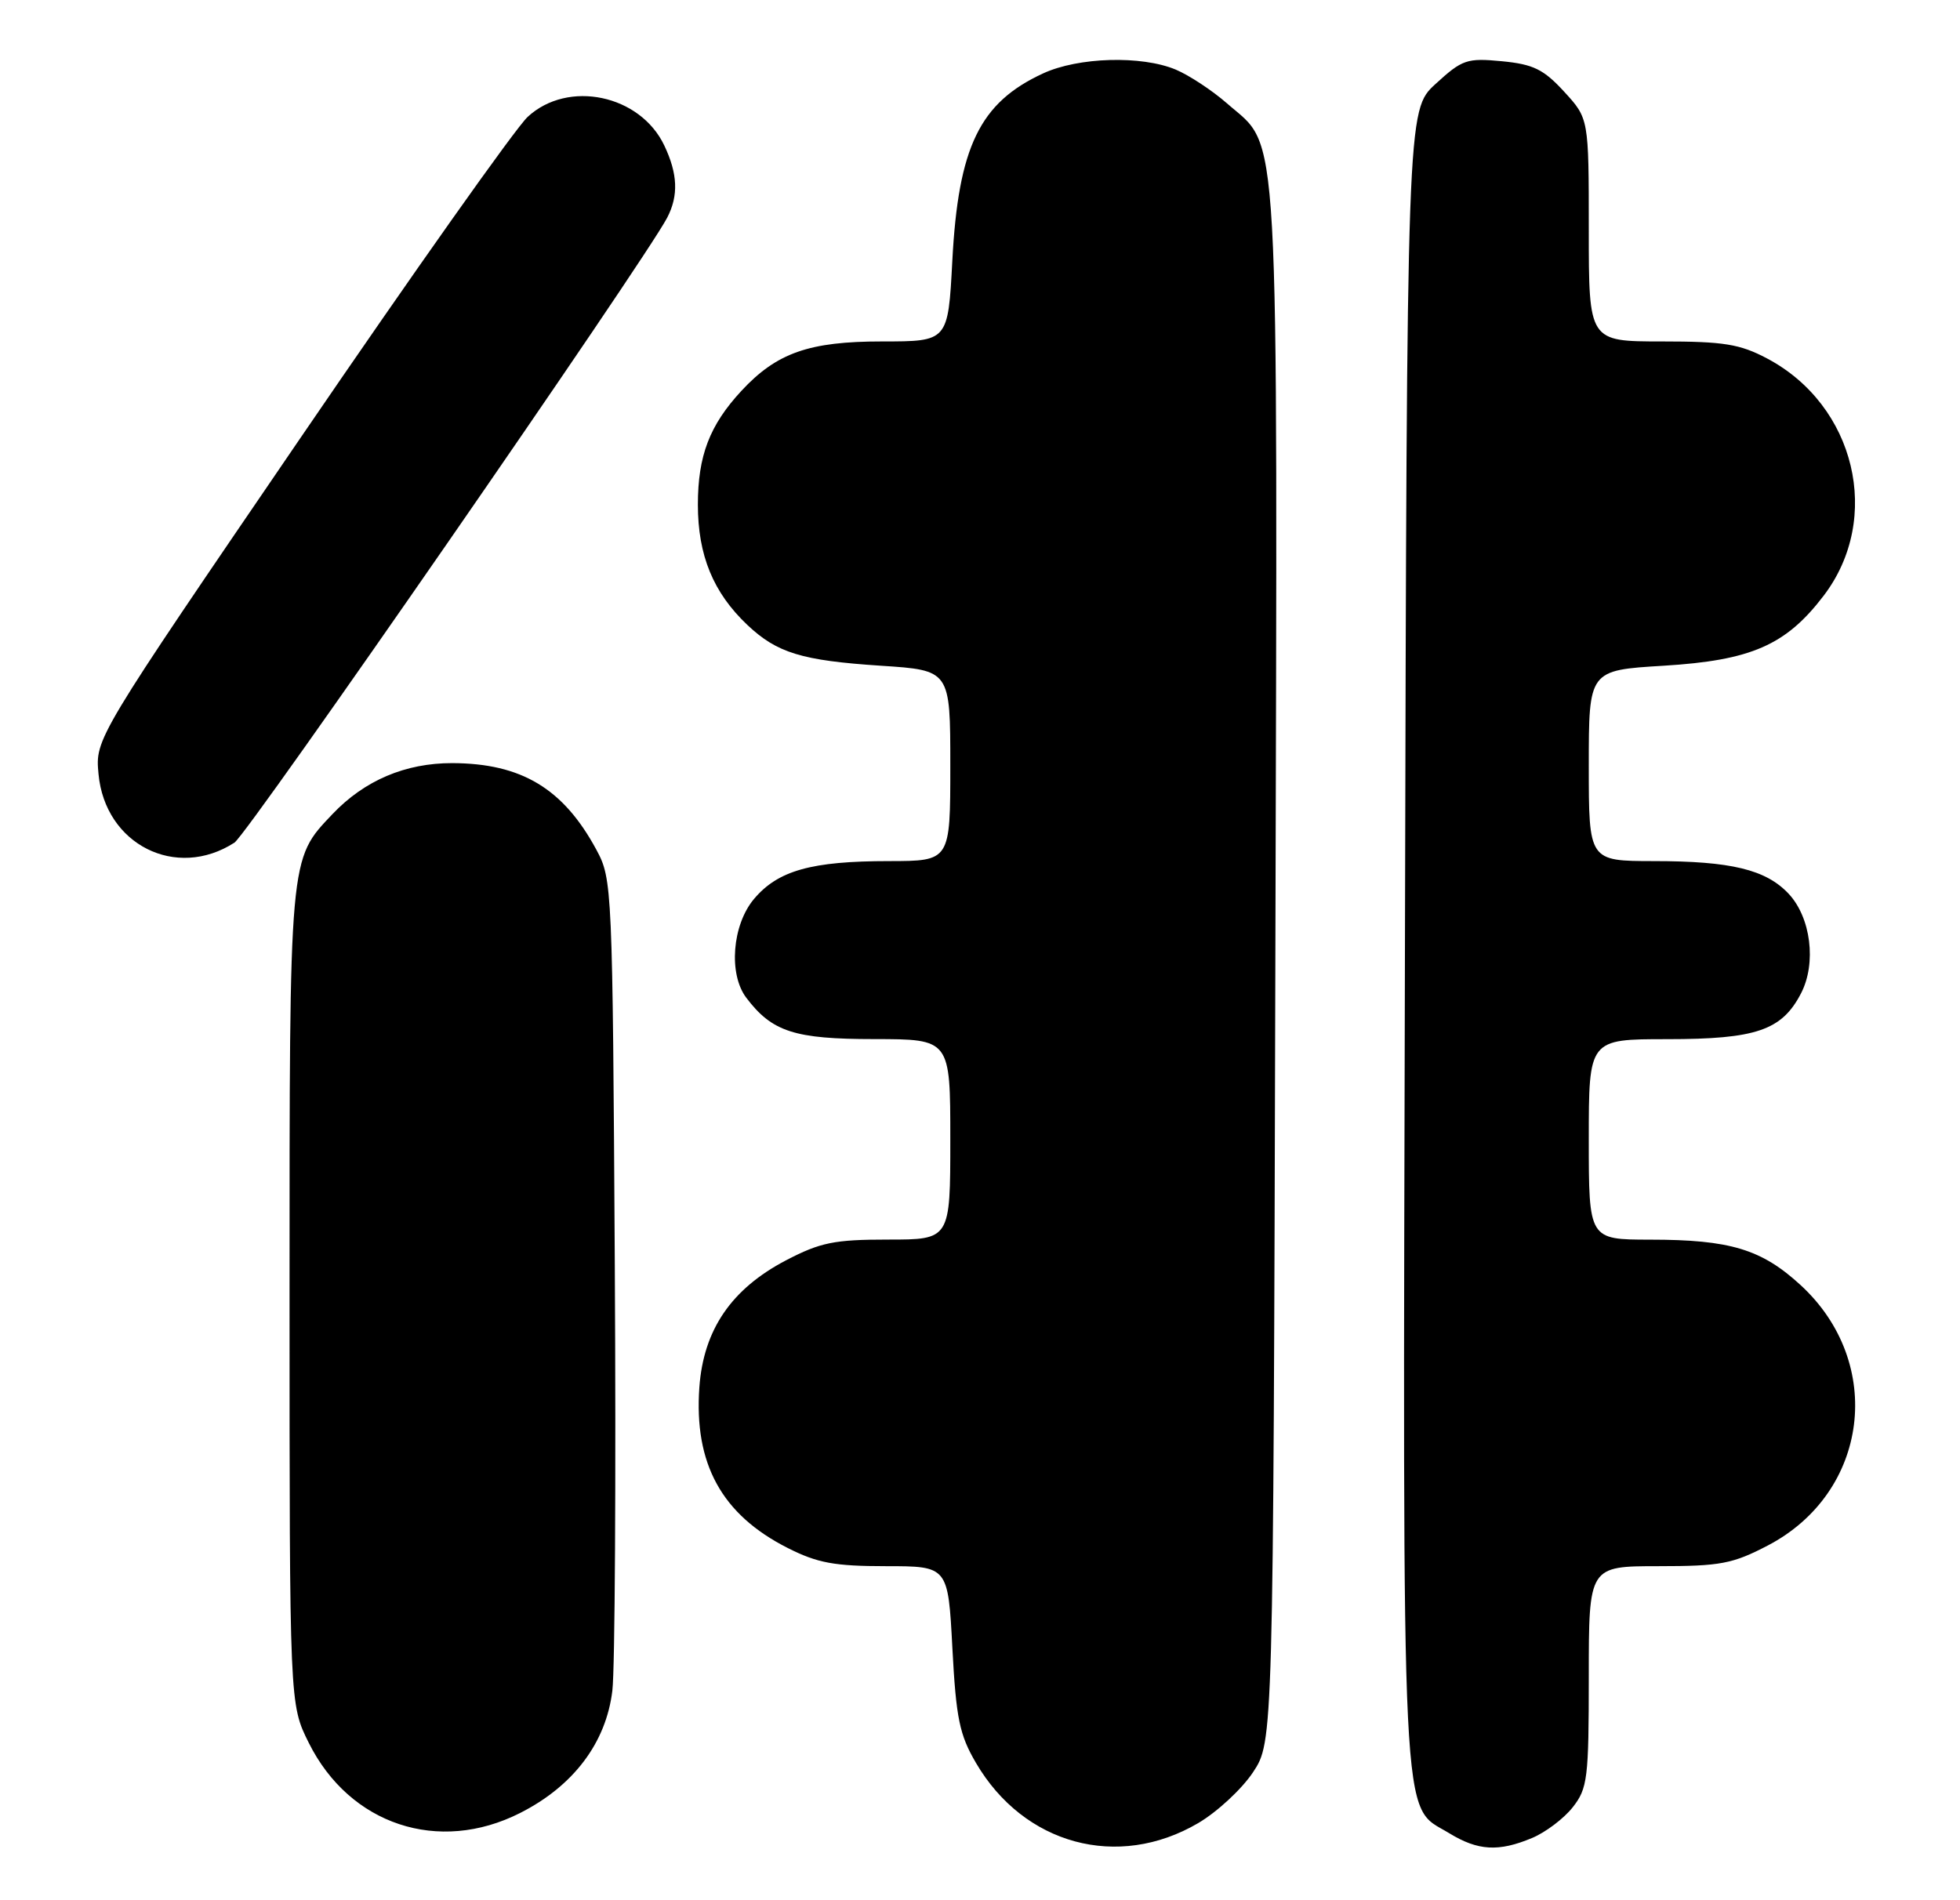 <?xml version="1.0" encoding="UTF-8" standalone="no"?>
<!DOCTYPE svg PUBLIC "-//W3C//DTD SVG 1.1//EN" "http://www.w3.org/Graphics/SVG/1.1/DTD/svg11.dtd" >
<svg xmlns="http://www.w3.org/2000/svg" xmlns:xlink="http://www.w3.org/1999/xlink" version="1.1" viewBox="0 0 264 256">
 <g >
 <path fill="currentColor"
d=" M 161.38 245.62 C 163.94 244.12 167.27 241.03 168.77 238.77 C 171.50 234.65 171.50 234.65 171.78 130.07 C 172.08 13.60 172.46 20.24 165.26 13.92 C 163.27 12.18 160.16 10.13 158.35 9.37 C 153.74 7.45 145.26 7.69 140.50 9.89 C 131.96 13.83 129.08 19.77 128.27 35.15 C 127.70 46.00 127.70 46.00 118.81 46.00 C 108.98 46.00 104.62 47.53 99.86 52.66 C 95.58 57.28 94.00 61.40 94.00 67.99 C 94.00 74.81 96.07 79.85 100.66 84.19 C 104.66 87.97 107.99 88.99 118.66 89.69 C 128.00 90.30 128.00 90.30 128.00 103.15 C 128.00 116.00 128.00 116.00 119.75 116.01 C 109.29 116.01 104.79 117.28 101.56 121.11 C 98.62 124.61 98.10 131.22 100.52 134.42 C 103.99 139.01 107.01 139.99 117.75 139.99 C 128.00 140.00 128.00 140.00 128.00 153.50 C 128.00 167.00 128.00 167.00 119.61 167.00 C 112.38 167.00 110.50 167.38 105.88 169.79 C 98.52 173.64 94.76 179.14 94.20 186.89 C 93.46 197.21 97.21 204.05 106.10 208.55 C 110.09 210.57 112.40 211.00 119.32 211.00 C 127.70 211.00 127.70 211.00 128.28 222.05 C 128.78 231.50 129.24 233.73 131.46 237.51 C 137.91 248.53 150.57 251.96 161.38 245.62 Z  M 206.36 247.62 C 208.18 246.86 210.64 245.00 211.83 243.49 C 213.84 240.94 214.00 239.60 214.00 225.87 C 214.00 211.00 214.00 211.00 223.39 211.00 C 231.72 211.00 233.37 210.69 238.12 208.21 C 251.74 201.09 253.94 183.65 242.55 173.15 C 237.28 168.30 233.04 167.01 222.25 167.01 C 214.00 167.00 214.00 167.00 214.00 153.50 C 214.00 140.00 214.00 140.00 224.55 140.00 C 236.55 140.00 240.01 138.81 242.59 133.82 C 244.69 129.76 243.92 123.61 240.91 120.40 C 237.85 117.15 233.15 116.01 222.75 116.01 C 214.00 116.00 214.00 116.00 214.00 103.15 C 214.00 90.30 214.00 90.30 224.07 89.69 C 235.88 88.97 240.56 86.92 245.64 80.25 C 253.57 69.84 249.93 54.59 238.01 48.29 C 234.35 46.35 232.17 46.00 223.84 46.00 C 214.00 46.00 214.00 46.00 214.00 30.99 C 214.00 15.97 214.00 15.97 210.69 12.36 C 207.92 9.34 206.54 8.66 202.30 8.25 C 197.58 7.80 196.96 8.01 193.36 11.31 C 189.50 14.85 189.50 14.85 189.24 126.42 C 188.95 249.44 188.63 242.97 195.19 246.97 C 199.08 249.35 201.85 249.51 206.36 247.62 Z  M 70.06 244.25 C 77.25 240.61 81.64 234.78 82.48 227.77 C 82.83 224.87 82.98 199.10 82.81 170.50 C 82.51 119.43 82.46 118.43 80.34 114.50 C 75.88 106.23 70.24 102.84 60.91 102.81 C 54.60 102.80 49.10 105.14 44.80 109.66 C 38.92 115.86 39.00 114.94 39.00 174.77 C 39.00 229.61 39.00 229.61 41.59 234.80 C 47.09 245.84 59.08 249.82 70.06 244.25 Z  M 31.58 113.52 C 33.40 112.34 86.85 35.12 89.87 29.32 C 91.41 26.35 91.29 23.42 89.48 19.61 C 86.23 12.75 76.50 10.71 71.07 15.75 C 69.44 17.26 55.67 36.73 40.47 59.00 C 12.82 99.50 12.82 99.50 13.27 104.28 C 14.15 113.78 23.72 118.60 31.58 113.52 Z "/>
</g>
</svg>
